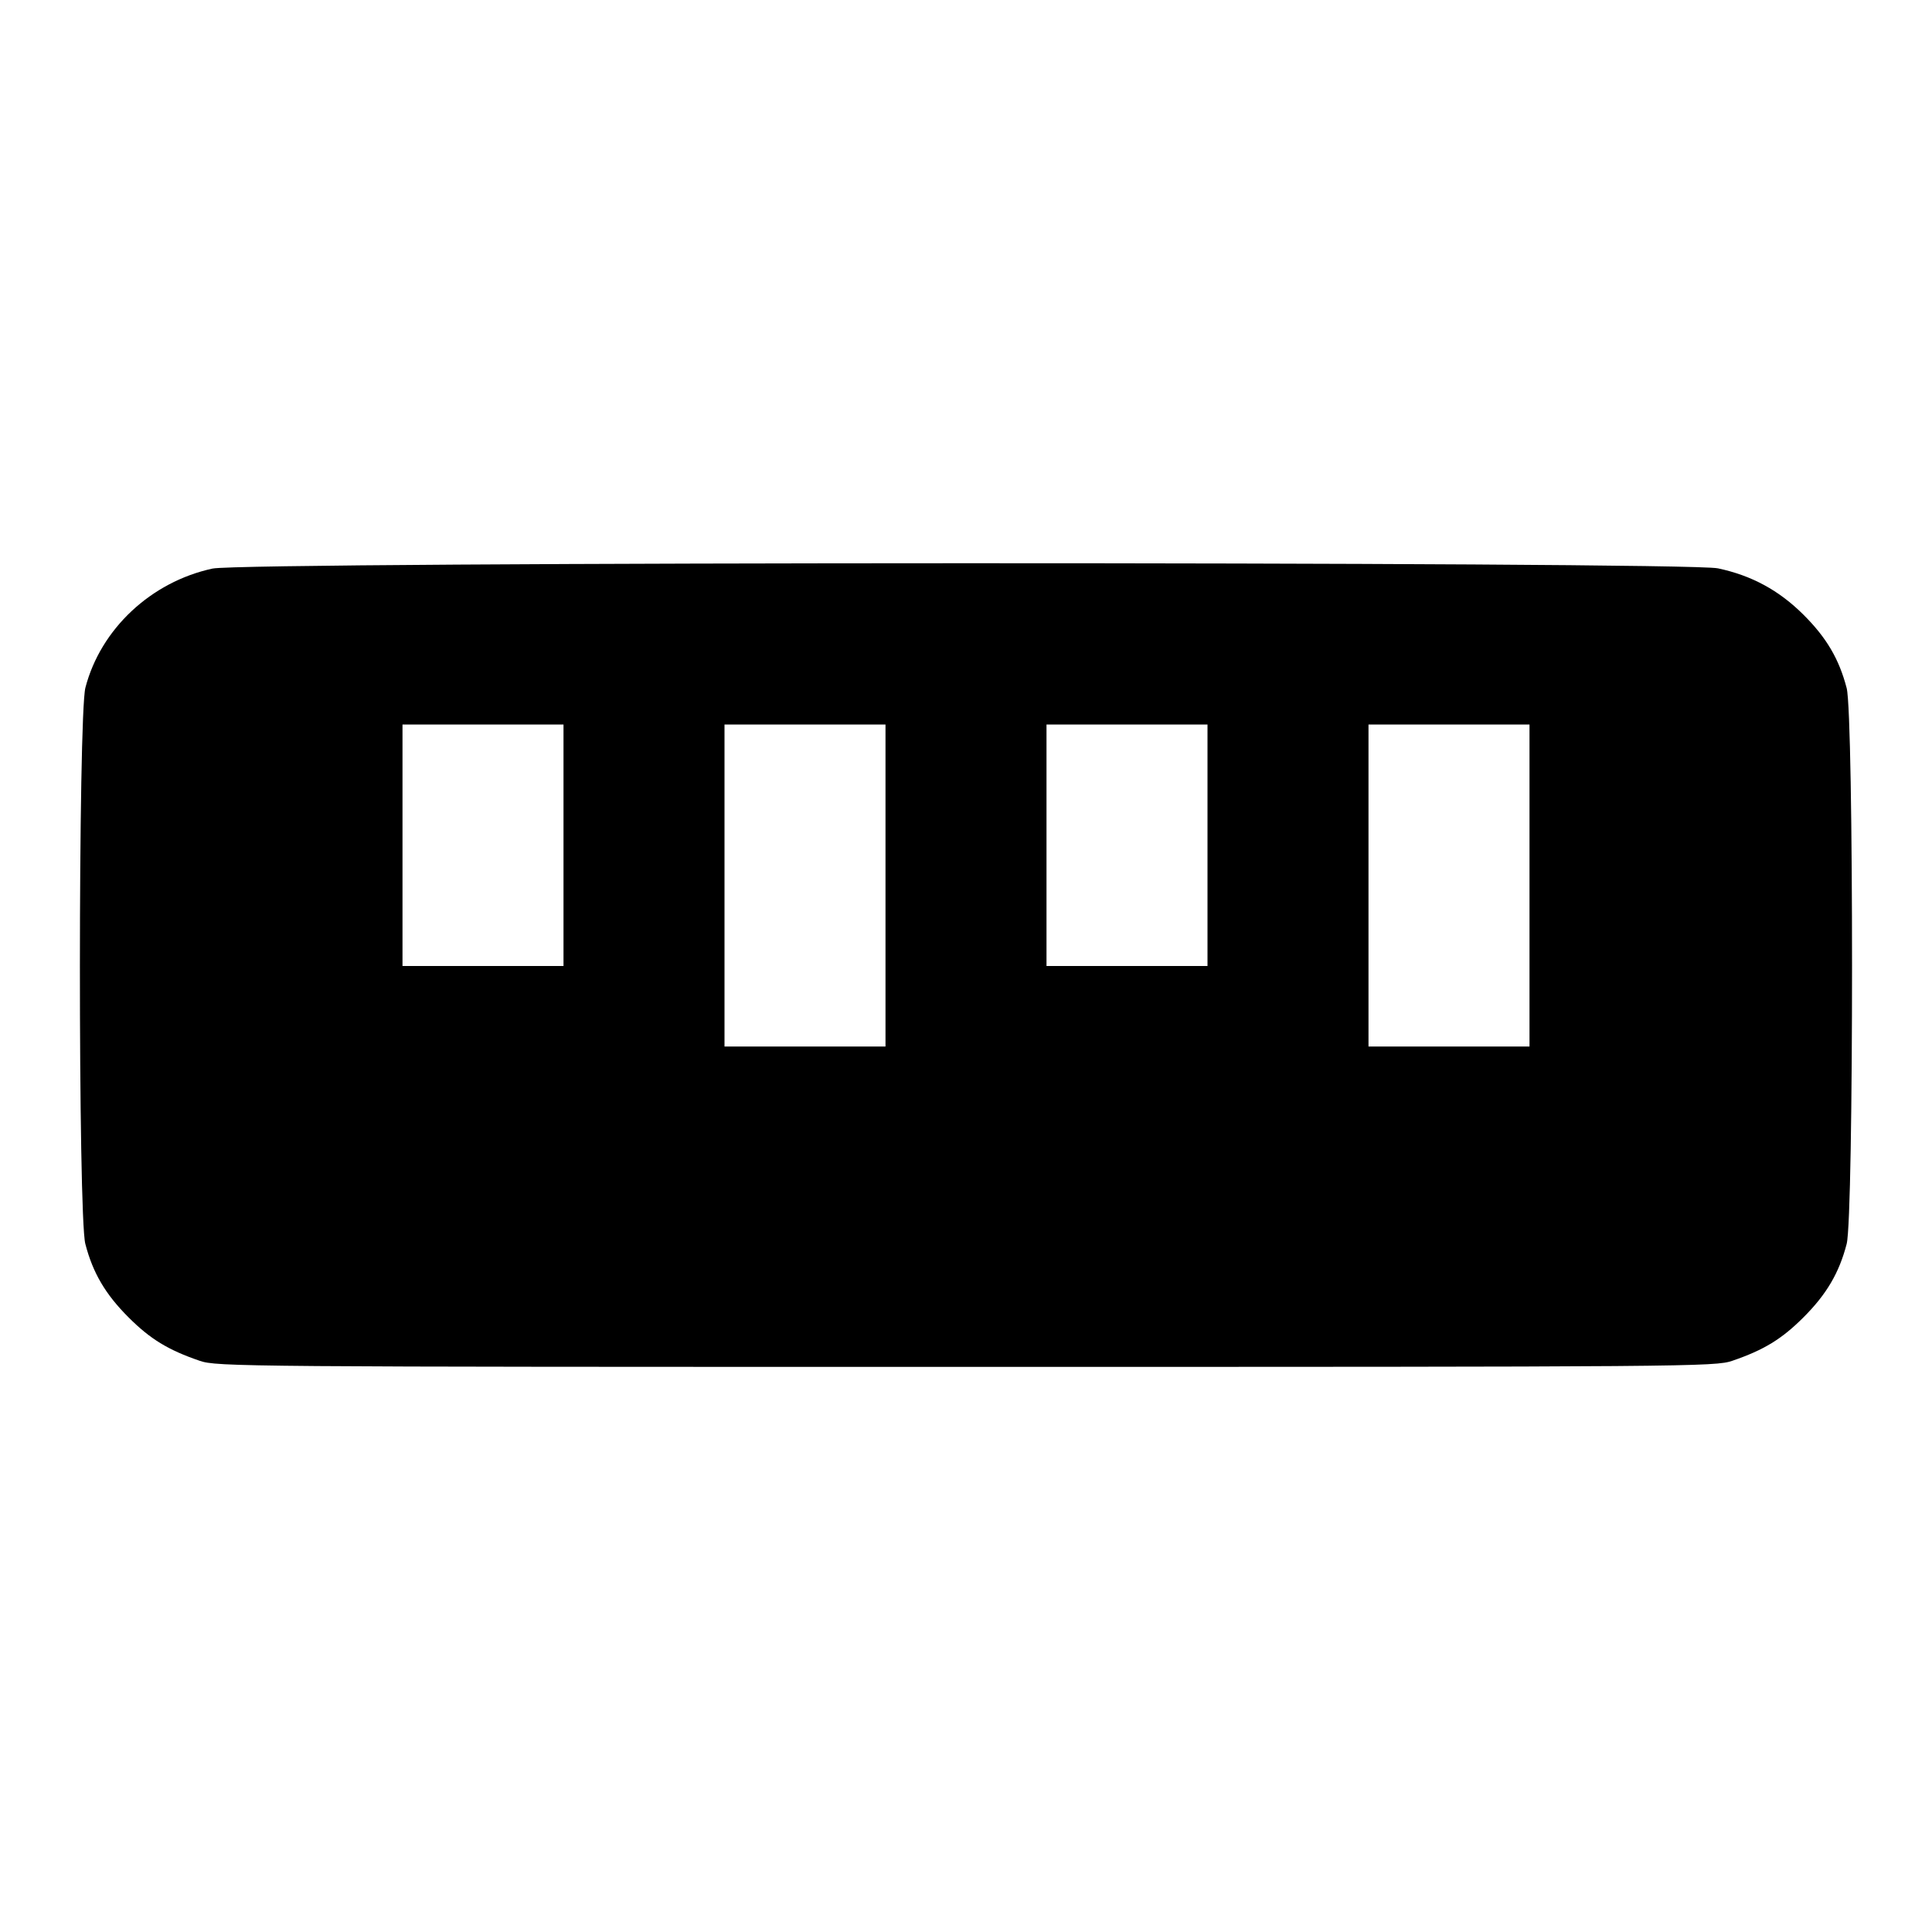 <svg viewBox="0 0 24 24" xmlns="http://www.w3.org/2000/svg"><path d="M2.640 7.063 C 1.876 7.228,1.251 7.813,1.061 8.542 C 0.971 8.889,0.969 15.105,1.060 15.452 C 1.153 15.812,1.310 16.078,1.596 16.364 C 1.866 16.634,2.088 16.770,2.480 16.904 C 2.693 16.978,2.988 16.980,12.000 16.980 C 21.012 16.980,21.307 16.978,21.520 16.904 C 21.912 16.770,22.134 16.634,22.404 16.364 C 22.690 16.078,22.847 15.812,22.940 15.452 C 23.029 15.110,23.029 8.890,22.940 8.548 C 22.846 8.187,22.690 7.922,22.404 7.637 C 22.099 7.333,21.760 7.149,21.340 7.060 C 20.929 6.974,3.040 6.976,2.640 7.063 M7.000 10.500 L 7.000 12.000 6.000 12.000 L 5.000 12.000 5.000 10.500 L 5.000 9.000 6.000 9.000 L 7.000 9.000 7.000 10.500 M11.000 11.000 L 11.000 13.000 10.000 13.000 L 9.000 13.000 9.000 11.000 L 9.000 9.000 10.000 9.000 L 11.000 9.000 11.000 11.000 M15.000 10.500 L 15.000 12.000 14.000 12.000 L 13.000 12.000 13.000 10.500 L 13.000 9.000 14.000 9.000 L 15.000 9.000 15.000 10.500 M19.000 11.000 L 19.000 13.000 18.000 13.000 L 17.000 13.000 17.000 11.000 L 17.000 9.000 18.000 9.000 L 19.000 9.000 19.000 11.000 " stroke="none" fill-rule="evenodd" fill="black"></path></svg>